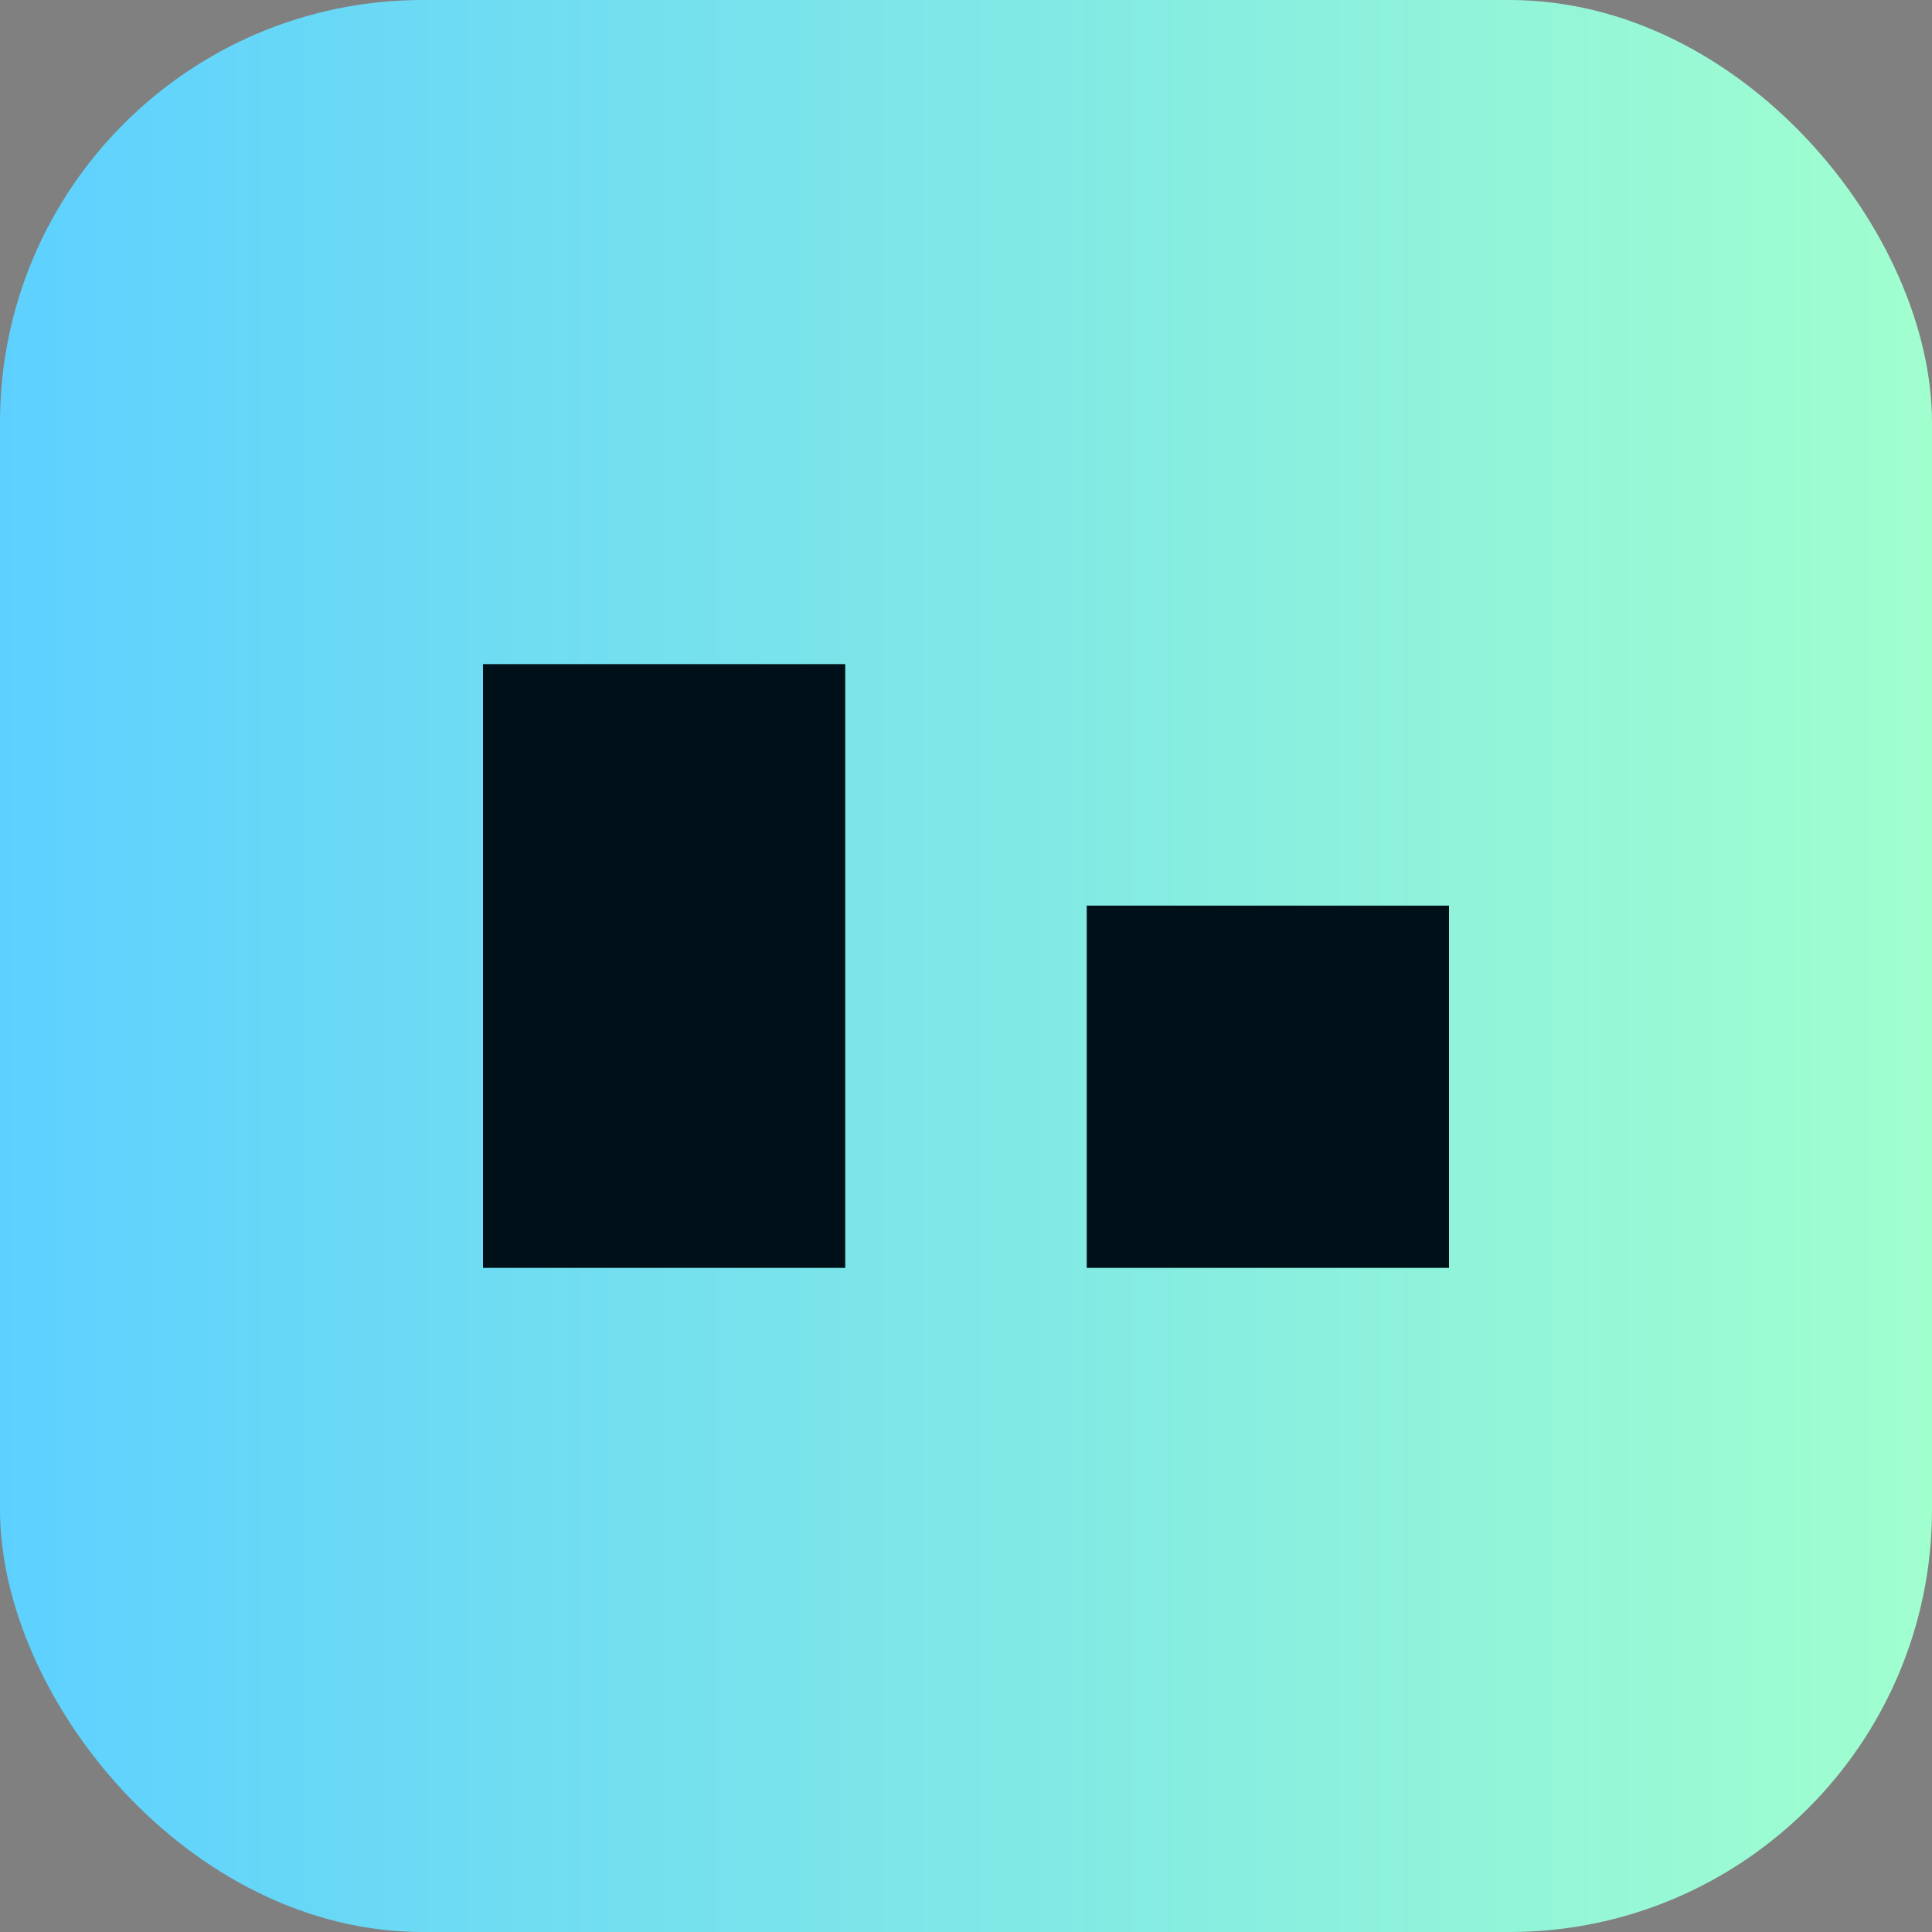 <svg xmlns="http://www.w3.org/2000/svg" viewBox="0 0 64 64">
  <rect x="0" y="0" width="64" height="64" fill="#808080" stroke="none"/>
  <defs><linearGradient id="g" x1="0" x2="1"><stop stop-color="#5dd0ff"/><stop offset="1" stop-color="#a1ffce"/></linearGradient></defs>
  <rect rx="14" ry="14" width="64" height="64" fill="url(#g)"/>
  <path d="M16 42h12V22H16v20zm20 0h12V30H36v12z" fill="#001018"/>
</svg>
